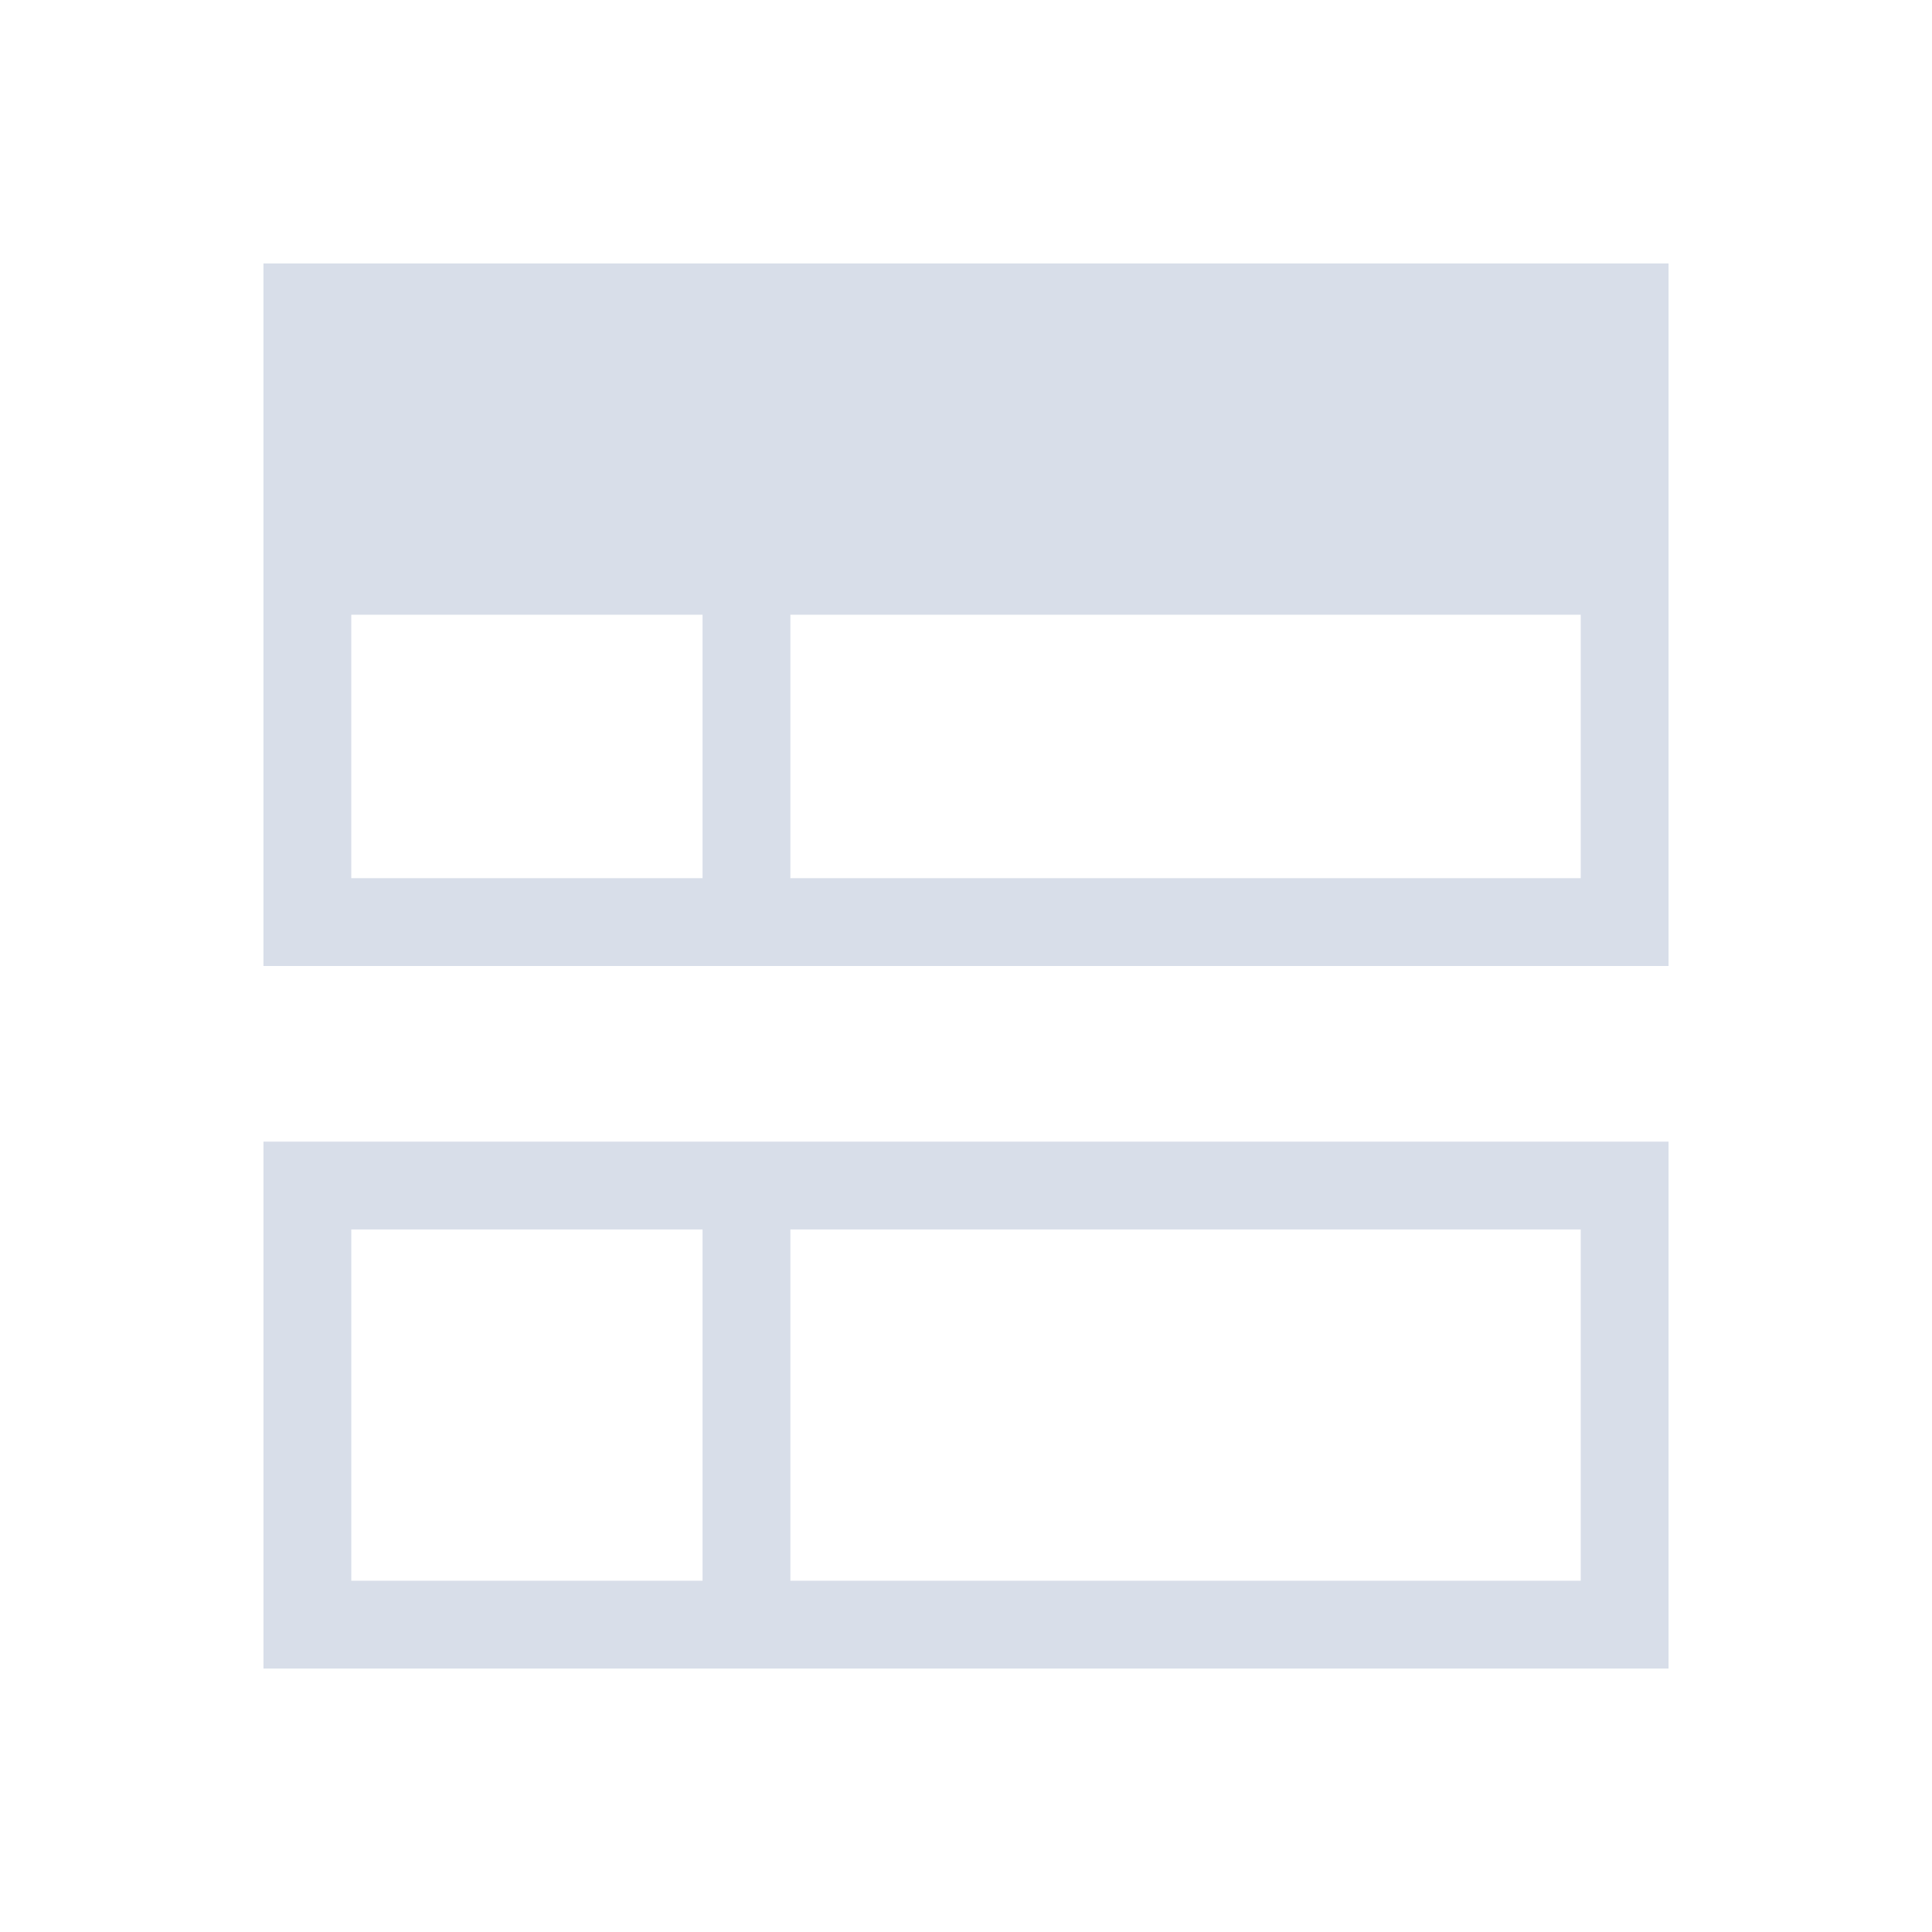 <svg viewBox="0 0 22 22" xmlns="http://www.w3.org/2000/svg">
 <defs>
  <style type="text/css">.ColorScheme-Text {
        color:#d8dee9;
      }</style>
 </defs>
 <path class="ColorScheme-Text" d="m3 3v8h16v-8h-16m1 4h4v3h-4v-3m5 0h9v3h-9v-3m-6 6v6h16v-6h-16m1 1h4v4h-4v-4m5 0h9v4h-9v-4" fill="currentColor"/>
</svg>
